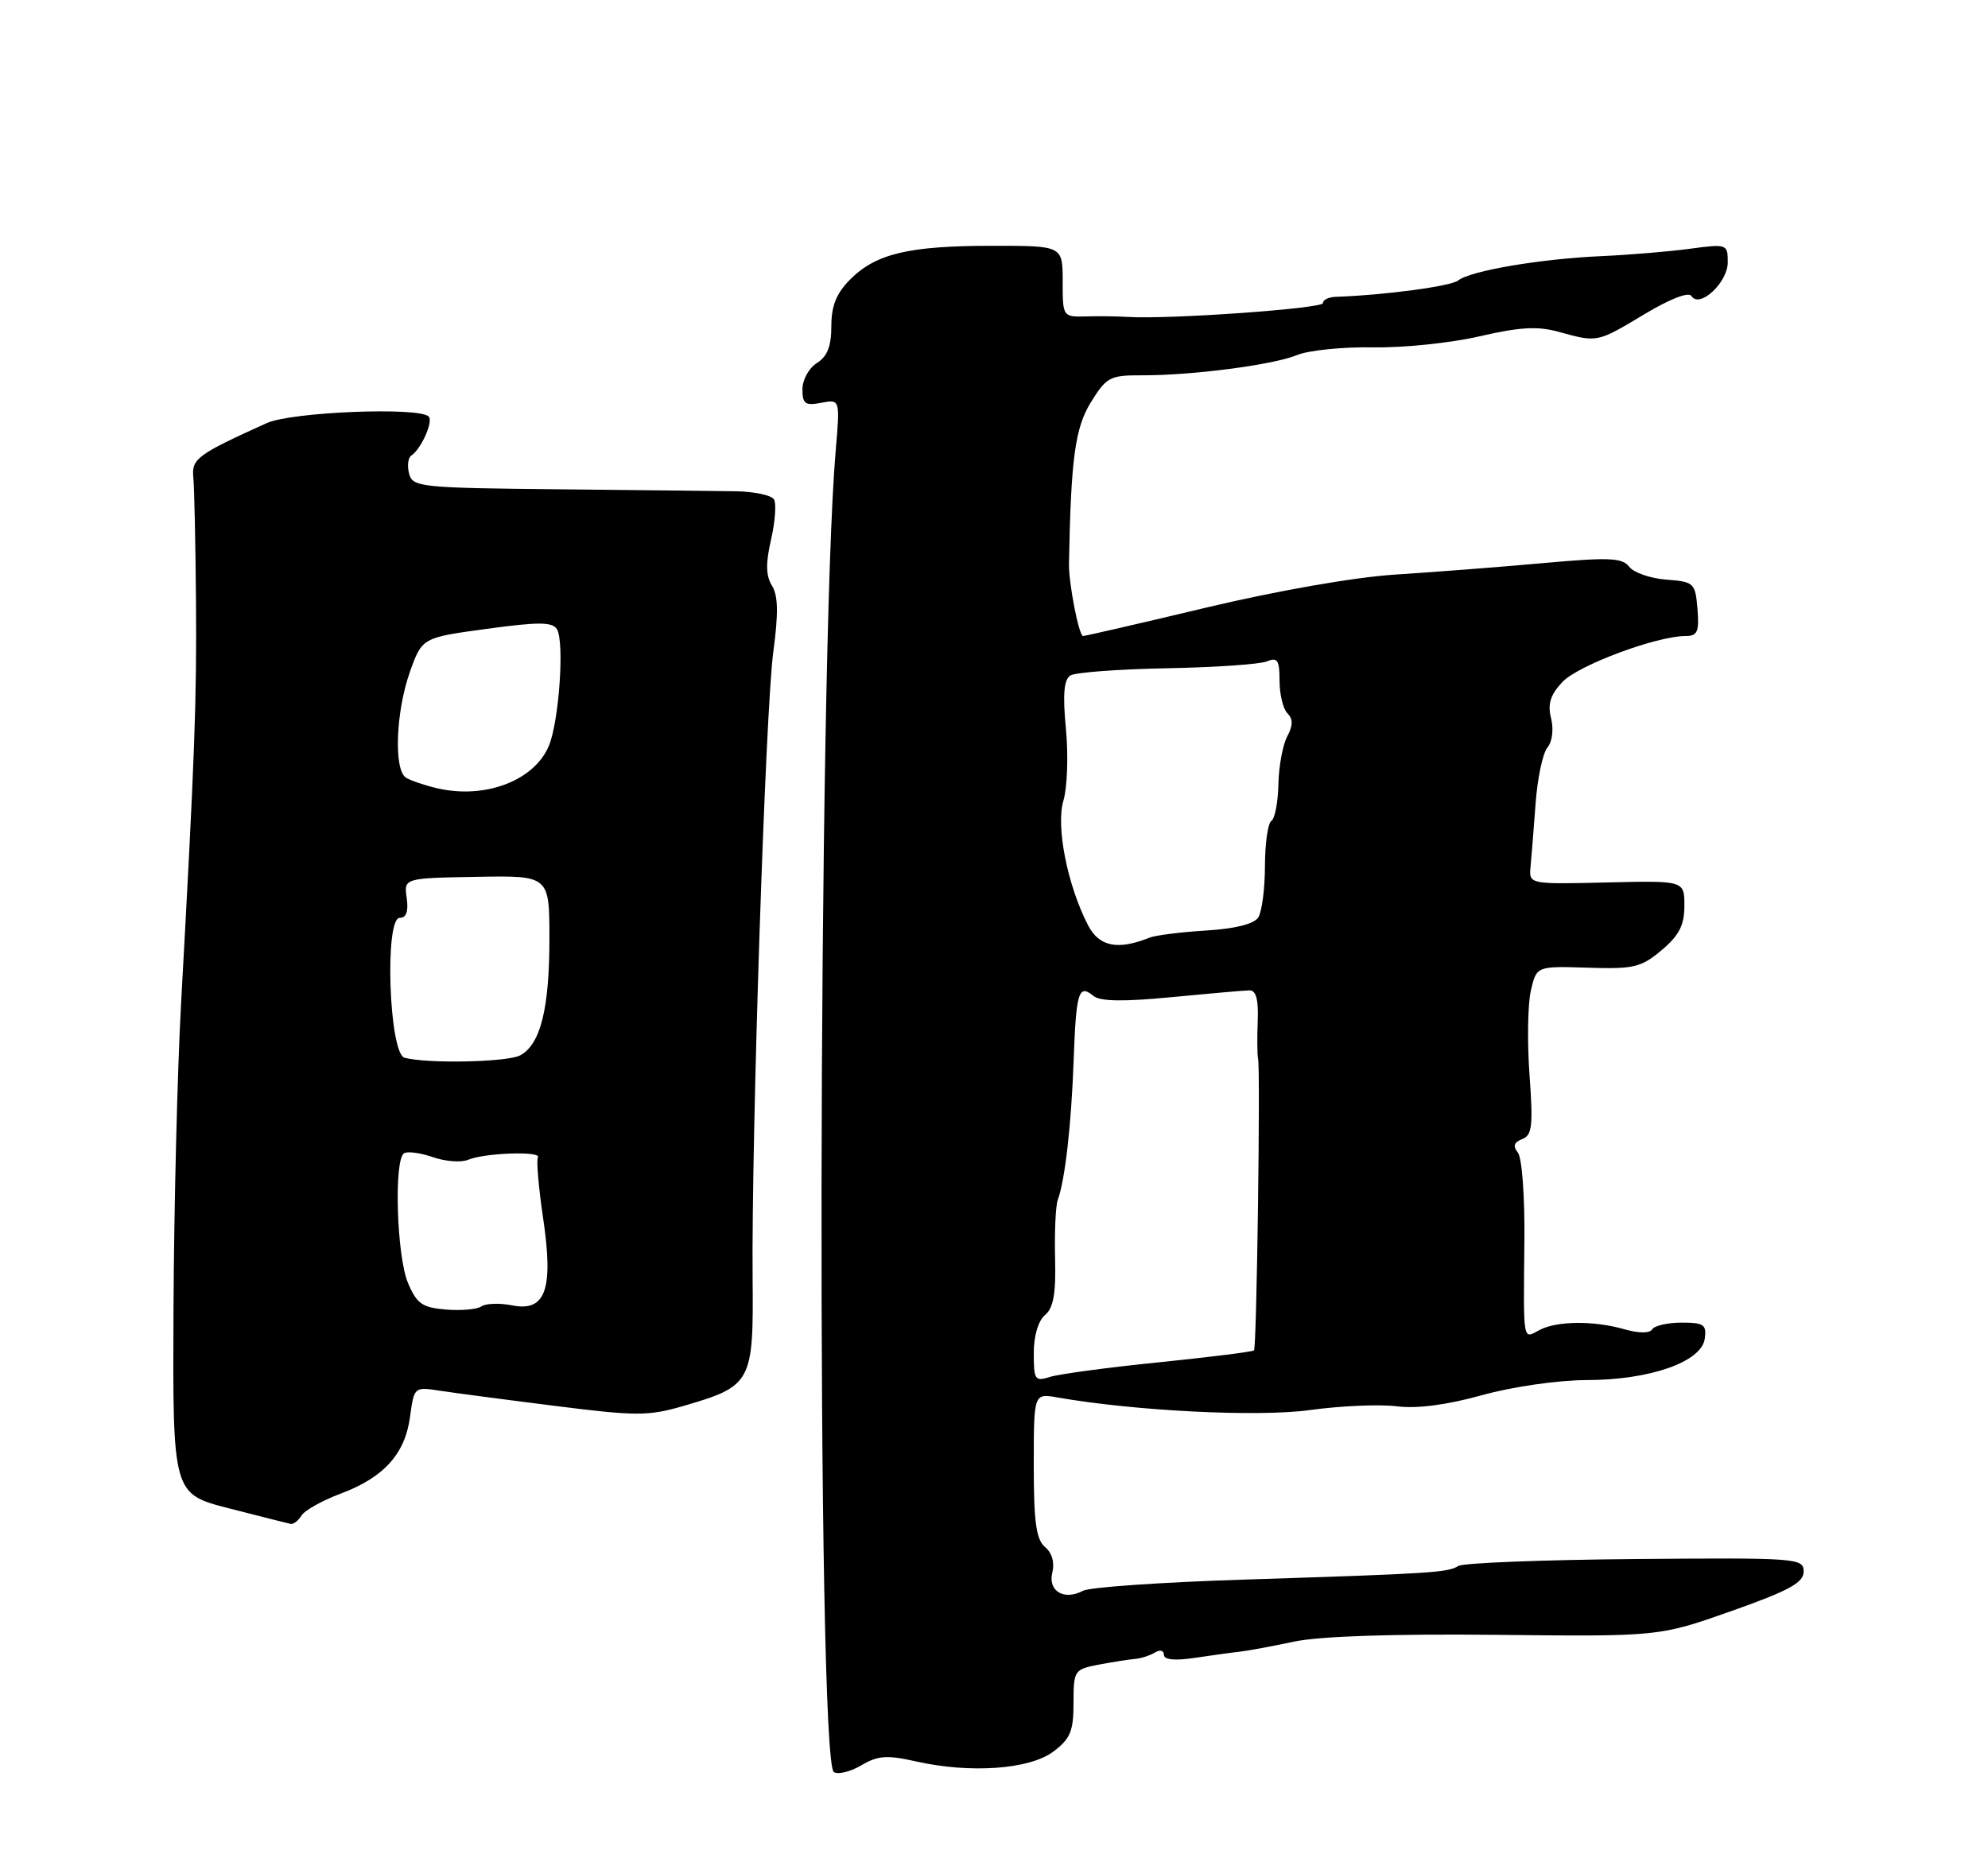 <?xml version="1.0" encoding="UTF-8" standalone="no"?>
<!DOCTYPE svg PUBLIC "-//W3C//DTD SVG 1.1//EN" "http://www.w3.org/Graphics/SVG/1.1/DTD/svg11.dtd" >
<svg xmlns="http://www.w3.org/2000/svg" xmlns:xlink="http://www.w3.org/1999/xlink" version="1.1" viewBox="0 0 275 256">
 <g >
 <path fill="currentColor"
d=" M 126.70 243.71 C 134.22 245.41 142.42 244.82 145.70 242.36 C 148.06 240.59 148.50 239.54 148.50 235.63 C 148.50 231.13 148.60 230.97 152.00 230.32 C 153.93 229.96 156.18 229.60 157.02 229.53 C 157.85 229.46 159.09 229.06 159.77 228.64 C 160.45 228.22 161.00 228.36 161.00 228.95 C 161.00 229.65 162.50 229.80 165.25 229.39 C 167.59 229.04 170.40 228.65 171.50 228.53 C 172.60 228.41 175.97 227.78 179.00 227.14 C 182.50 226.39 192.70 226.05 207.00 226.20 C 229.50 226.44 229.50 226.44 239.50 222.91 C 247.49 220.08 249.50 218.99 249.50 217.44 C 249.50 215.59 248.62 215.52 226.23 215.71 C 213.43 215.82 202.40 216.25 201.73 216.67 C 200.25 217.59 198.17 217.72 172.00 218.56 C 160.72 218.92 150.75 219.61 149.82 220.10 C 147.19 221.50 144.93 220.15 145.57 217.57 C 145.91 216.21 145.53 214.85 144.56 214.05 C 143.34 213.03 143.00 210.61 143.00 202.77 C 143.00 192.78 143.00 192.78 146.25 193.35 C 157.05 195.24 174.13 196.09 181.27 195.09 C 185.49 194.51 190.86 194.28 193.22 194.58 C 196.00 194.93 200.12 194.40 205.00 193.04 C 209.26 191.86 215.53 190.96 219.50 190.95 C 228.24 190.94 235.36 188.44 235.82 185.23 C 236.10 183.29 235.69 183.00 232.63 183.00 C 230.70 183.00 228.86 183.42 228.55 183.93 C 228.19 184.49 226.73 184.49 224.74 183.93 C 220.48 182.70 215.33 182.75 212.93 184.04 C 210.62 185.28 210.73 185.94 210.87 171.59 C 210.93 165.50 210.53 160.14 209.96 159.46 C 209.25 158.59 209.42 158.05 210.56 157.61 C 211.94 157.09 212.09 155.78 211.58 148.75 C 211.25 144.21 211.33 138.96 211.76 137.08 C 212.55 133.67 212.55 133.67 219.62 133.89 C 225.99 134.10 227.01 133.86 229.85 131.47 C 232.27 129.43 233.00 128.02 233.00 125.33 C 233.00 121.84 233.00 121.84 222.25 122.10 C 211.50 122.35 211.50 122.35 211.72 119.92 C 211.85 118.59 212.16 114.65 212.42 111.17 C 212.67 107.69 213.41 104.21 214.05 103.44 C 214.73 102.62 214.94 100.91 214.56 99.38 C 214.06 97.41 214.46 96.13 216.14 94.35 C 218.31 92.05 229.15 88.00 233.17 88.00 C 234.81 88.00 235.07 87.41 234.81 84.25 C 234.51 80.65 234.34 80.49 230.50 80.20 C 228.30 80.03 225.99 79.23 225.37 78.42 C 224.41 77.16 222.59 77.09 213.37 77.92 C 207.39 78.46 198.22 79.17 193.00 79.50 C 187.38 79.86 176.74 81.72 166.94 84.05 C 157.84 86.22 150.13 88.00 149.82 88.00 C 149.25 88.00 147.82 80.69 147.87 78.00 C 148.14 63.44 148.72 59.19 150.90 55.66 C 153.04 52.19 153.57 51.91 157.86 51.93 C 164.86 51.96 176.13 50.49 179.41 49.13 C 181.01 48.47 185.73 47.99 189.91 48.06 C 194.08 48.14 200.73 47.45 204.68 46.53 C 210.28 45.24 212.71 45.10 215.68 45.93 C 220.99 47.40 220.93 47.41 227.48 43.47 C 230.99 41.36 233.60 40.35 233.97 40.95 C 235.07 42.74 239.00 39.11 239.00 36.30 C 239.00 33.77 238.91 33.73 233.75 34.42 C 230.86 34.81 225.35 35.27 221.50 35.44 C 213.11 35.81 203.36 37.47 201.70 38.81 C 200.70 39.61 191.48 40.84 184.75 41.07 C 183.79 41.10 183.00 41.49 183.00 41.94 C 183.00 42.69 161.63 44.21 156.00 43.85 C 154.62 43.76 152.04 43.73 150.25 43.78 C 147.01 43.86 147.00 43.84 147.00 38.93 C 147.00 34.00 147.00 34.00 137.25 34.01 C 125.73 34.01 121.18 35.09 117.62 38.65 C 115.70 40.57 115.00 42.30 115.00 45.13 C 115.00 47.90 114.44 49.33 113.00 50.23 C 111.90 50.92 111.00 52.55 111.00 53.86 C 111.00 55.88 111.39 56.16 113.61 55.73 C 116.21 55.24 116.21 55.24 115.60 62.37 C 113.14 90.92 112.93 243.62 115.35 245.19 C 115.93 245.56 117.64 245.14 119.15 244.25 C 121.43 242.90 122.70 242.81 126.70 243.71 Z  M 41.70 209.70 C 42.14 208.98 44.57 207.62 47.10 206.67 C 53.10 204.43 56.03 201.18 56.72 196.03 C 57.28 191.89 57.30 191.87 60.89 192.43 C 62.88 192.73 70.05 193.68 76.84 194.53 C 87.96 195.94 89.70 195.94 94.47 194.55 C 103.98 191.79 104.24 191.32 104.11 176.95 C 103.93 157.30 105.88 98.25 106.97 90.20 C 107.69 84.86 107.64 82.40 106.79 81.04 C 105.94 79.67 105.90 77.95 106.66 74.65 C 107.23 72.16 107.41 69.66 107.06 69.09 C 106.71 68.53 104.41 68.03 101.96 67.98 C 99.51 67.94 88.41 67.81 77.30 67.70 C 58.16 67.51 57.08 67.40 56.59 65.54 C 56.31 64.46 56.44 63.33 56.89 63.04 C 58.26 62.13 59.97 58.30 59.30 57.63 C 57.95 56.28 40.32 56.99 36.90 58.54 C 27.32 62.87 26.49 63.48 26.74 66.02 C 26.88 67.39 27.04 75.03 27.11 83.00 C 27.22 97.08 26.95 104.41 25.04 139.00 C 24.54 148.07 24.07 167.02 24.00 181.10 C 23.88 206.70 23.88 206.70 31.69 208.70 C 35.99 209.81 39.82 210.77 40.20 210.85 C 40.59 210.93 41.26 210.41 41.70 209.70 Z  M 143.00 187.24 C 143.00 184.84 143.62 182.73 144.56 181.95 C 145.72 180.98 146.08 178.98 145.95 174.08 C 145.86 170.46 146.02 166.82 146.33 166.00 C 147.33 163.25 148.20 155.59 148.52 146.66 C 148.86 137.23 149.21 136.10 151.26 137.80 C 152.17 138.56 155.43 138.61 162.03 137.97 C 167.24 137.47 172.10 137.04 172.83 137.03 C 173.75 137.01 174.10 138.29 173.98 141.25 C 173.89 143.59 173.91 145.95 174.03 146.50 C 174.37 148.04 173.84 186.45 173.47 186.84 C 173.30 187.03 167.38 187.77 160.33 188.49 C 153.27 189.20 146.49 190.12 145.25 190.51 C 143.17 191.18 143.00 190.93 143.00 187.24 Z  M 150.52 128.04 C 147.66 122.52 146.04 114.33 147.10 110.78 C 147.64 108.97 147.80 104.51 147.45 100.86 C 146.99 96.07 147.17 94.02 148.07 93.46 C 148.75 93.03 154.76 92.59 161.41 92.46 C 168.06 92.34 174.29 91.91 175.25 91.51 C 176.72 90.90 177.00 91.34 177.00 94.19 C 177.00 96.07 177.49 98.09 178.09 98.69 C 178.88 99.48 178.87 100.37 178.06 101.90 C 177.44 103.06 176.89 106.04 176.84 108.52 C 176.79 111.01 176.35 113.28 175.87 113.58 C 175.39 113.88 174.99 116.68 174.98 119.81 C 174.98 122.94 174.56 126.14 174.06 126.93 C 173.48 127.85 170.88 128.50 166.83 128.75 C 163.35 128.96 159.82 129.41 159.00 129.74 C 154.63 131.50 152.04 130.98 150.52 128.04 Z  M 61.67 181.19 C 58.39 180.92 57.64 180.38 56.42 177.47 C 54.87 173.74 54.47 160.45 55.89 159.57 C 56.37 159.27 58.18 159.51 59.90 160.11 C 61.62 160.71 63.81 160.87 64.76 160.47 C 67.02 159.51 74.97 159.24 74.41 160.14 C 74.18 160.52 74.50 164.27 75.12 168.48 C 76.60 178.41 75.49 181.55 70.82 180.61 C 69.11 180.27 67.22 180.34 66.61 180.75 C 66.00 181.17 63.78 181.37 61.67 181.19 Z  M 55.96 146.35 C 53.81 145.77 53.17 127.00 55.29 127.00 C 56.21 127.00 56.52 126.10 56.26 124.25 C 55.87 121.50 55.87 121.50 65.93 121.32 C 76.00 121.14 76.00 121.14 76.00 129.92 C 76.00 139.57 74.76 144.52 71.96 146.02 C 70.19 146.97 59.09 147.20 55.96 146.35 Z  M 60.41 109.05 C 58.71 108.65 56.80 108.00 56.16 107.60 C 54.45 106.54 54.75 98.48 56.69 93.00 C 58.39 88.23 58.39 88.23 67.32 87.01 C 74.51 86.03 76.41 86.04 77.04 87.06 C 78.10 88.77 77.34 99.78 75.93 103.18 C 73.92 108.03 67.04 110.63 60.41 109.05 Z "/>
</g>
</svg>
